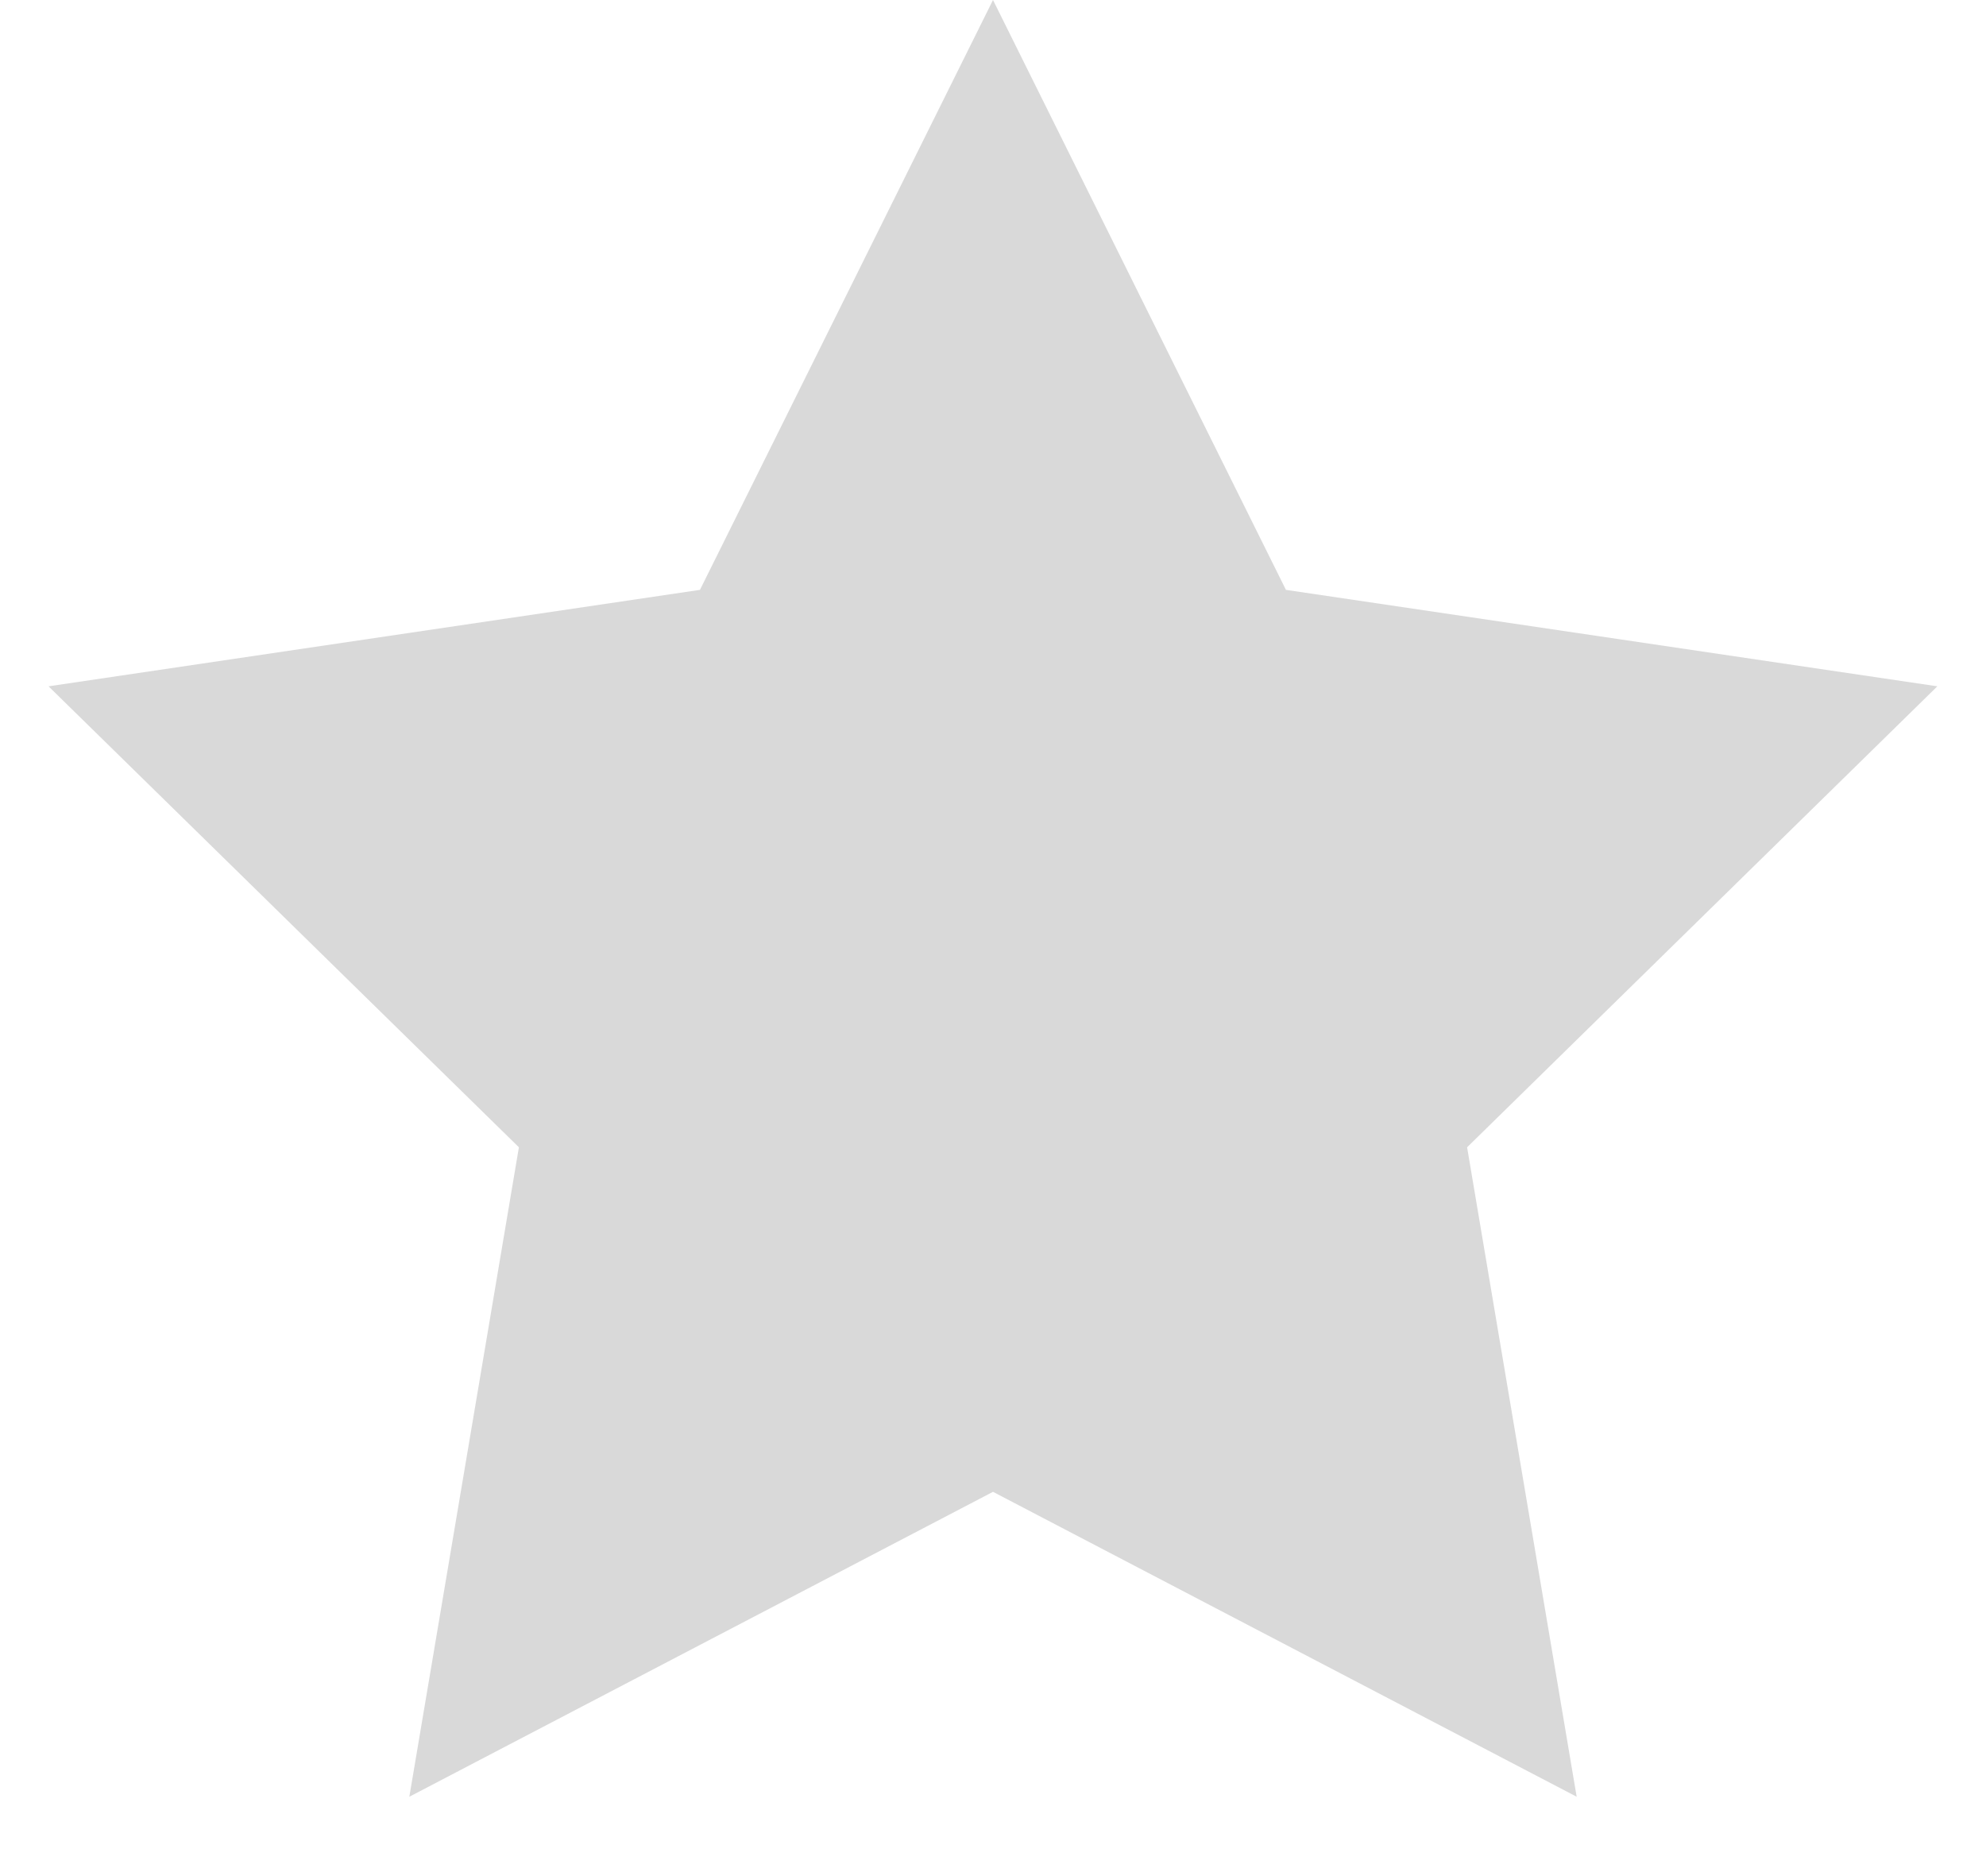 <svg width="18" height="17" viewBox="0 0 18 17" fill="none" xmlns="http://www.w3.org/2000/svg">
<path d="M9 0L11.655 5.345L17.559 6.219L13.297 10.396L14.29 16.281L9 13.518L3.71 16.281L4.703 10.396L0.44 6.219L6.344 5.345L9 0Z" fill="#D9D9D9"/>
</svg>
